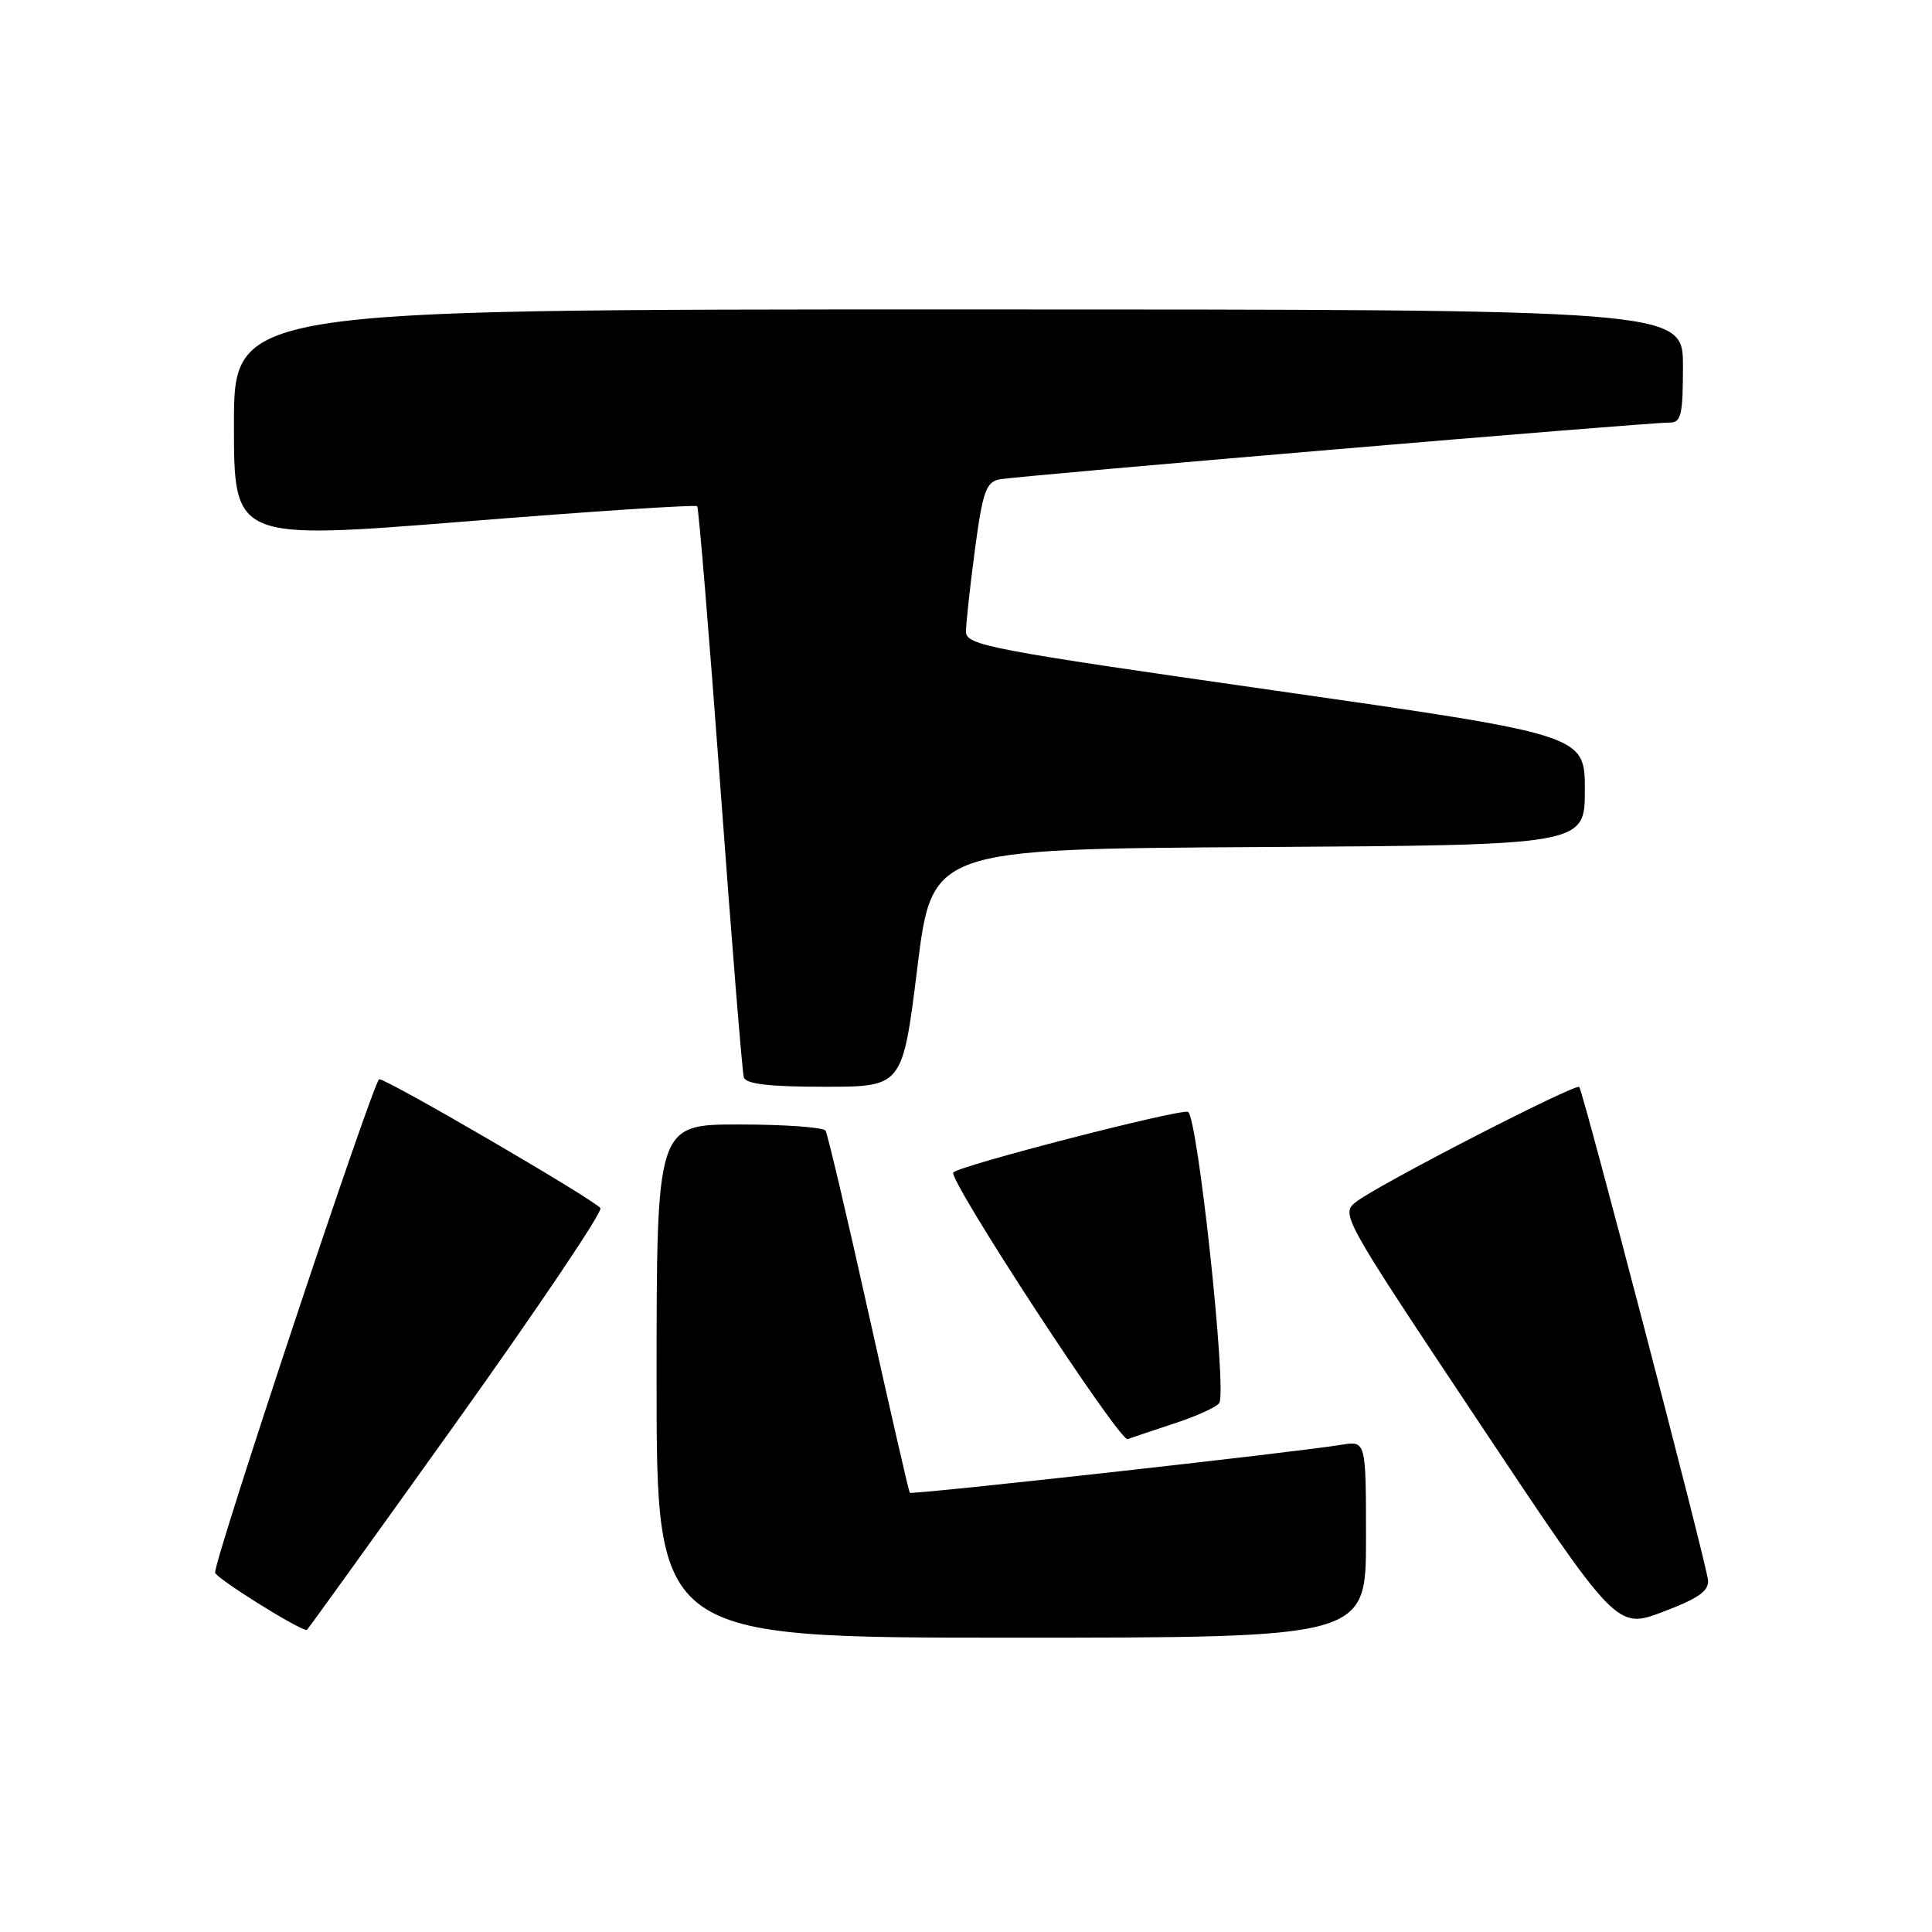 <?xml version="1.0" encoding="UTF-8" standalone="no"?>
<!DOCTYPE svg PUBLIC "-//W3C//DTD SVG 1.1//EN" "http://www.w3.org/Graphics/SVG/1.1/DTD/svg11.dtd" >
<svg xmlns="http://www.w3.org/2000/svg" xmlns:xlink="http://www.w3.org/1999/xlink" version="1.1" viewBox="0 0 256 256">
 <g >
 <path fill="currentColor"
d=" M 181.00 203.95 C 181.00 190.91 181.00 190.91 177.75 191.44 C 171.55 192.46 120.77 198.10 120.55 197.80 C 120.42 197.64 117.97 186.96 115.10 174.07 C 112.24 161.18 109.66 150.27 109.39 149.82 C 109.11 149.37 103.96 149.00 97.94 149.00 C 87.00 149.00 87.00 149.00 87.00 183.00 C 87.00 217.00 87.00 217.00 134.00 217.00 C 181.00 217.00 181.00 217.00 181.00 203.95 Z  M 60.45 188.49 C 71.26 173.35 79.86 160.58 79.56 160.09 C 78.93 159.07 51.36 143.00 50.25 143.00 C 49.55 143.00 28.50 206.29 28.50 208.37 C 28.50 209.04 39.41 215.89 40.65 215.99 C 40.73 215.99 49.64 203.62 60.45 188.49 Z  M 226.32 209.37 C 226.12 207.19 209.81 144.73 209.26 144.03 C 208.84 143.49 183.18 156.68 179.82 159.16 C 177.58 160.83 177.58 160.83 195.90 188.36 C 214.23 215.89 214.23 215.89 220.37 213.57 C 225.06 211.79 226.46 210.81 226.32 209.37 Z  M 155.74 188.57 C 158.62 187.62 161.24 186.42 161.56 185.90 C 162.60 184.21 158.68 147.81 157.41 147.33 C 156.32 146.91 127.25 154.41 126.32 155.35 C 125.52 156.15 148.35 191.08 149.42 190.69 C 150.01 190.47 152.86 189.52 155.74 188.57 Z  M 121.55 128.25 C 123.50 112.50 123.50 112.50 166.75 112.24 C 210.00 111.98 210.00 111.98 210.00 104.68 C 210.00 97.38 210.00 97.38 169.00 91.51 C 130.94 86.07 128.00 85.51 128.00 83.69 C 128.00 82.61 128.53 77.73 129.18 72.84 C 130.21 65.15 130.65 63.89 132.43 63.52 C 134.64 63.06 218.30 55.97 221.25 55.99 C 222.76 56.00 223.00 54.98 223.00 48.50 C 223.00 41.00 223.00 41.00 127.00 41.00 C 31.00 41.00 31.00 41.00 31.00 56.27 C 31.00 71.54 31.00 71.54 61.50 69.11 C 78.27 67.76 92.17 66.85 92.38 67.08 C 92.58 67.31 93.97 84.15 95.47 104.50 C 96.96 124.85 98.35 142.06 98.56 142.75 C 98.83 143.64 101.87 144.00 109.27 144.00 C 119.59 144.00 119.59 144.00 121.55 128.25 Z "/>
</g>
</svg>